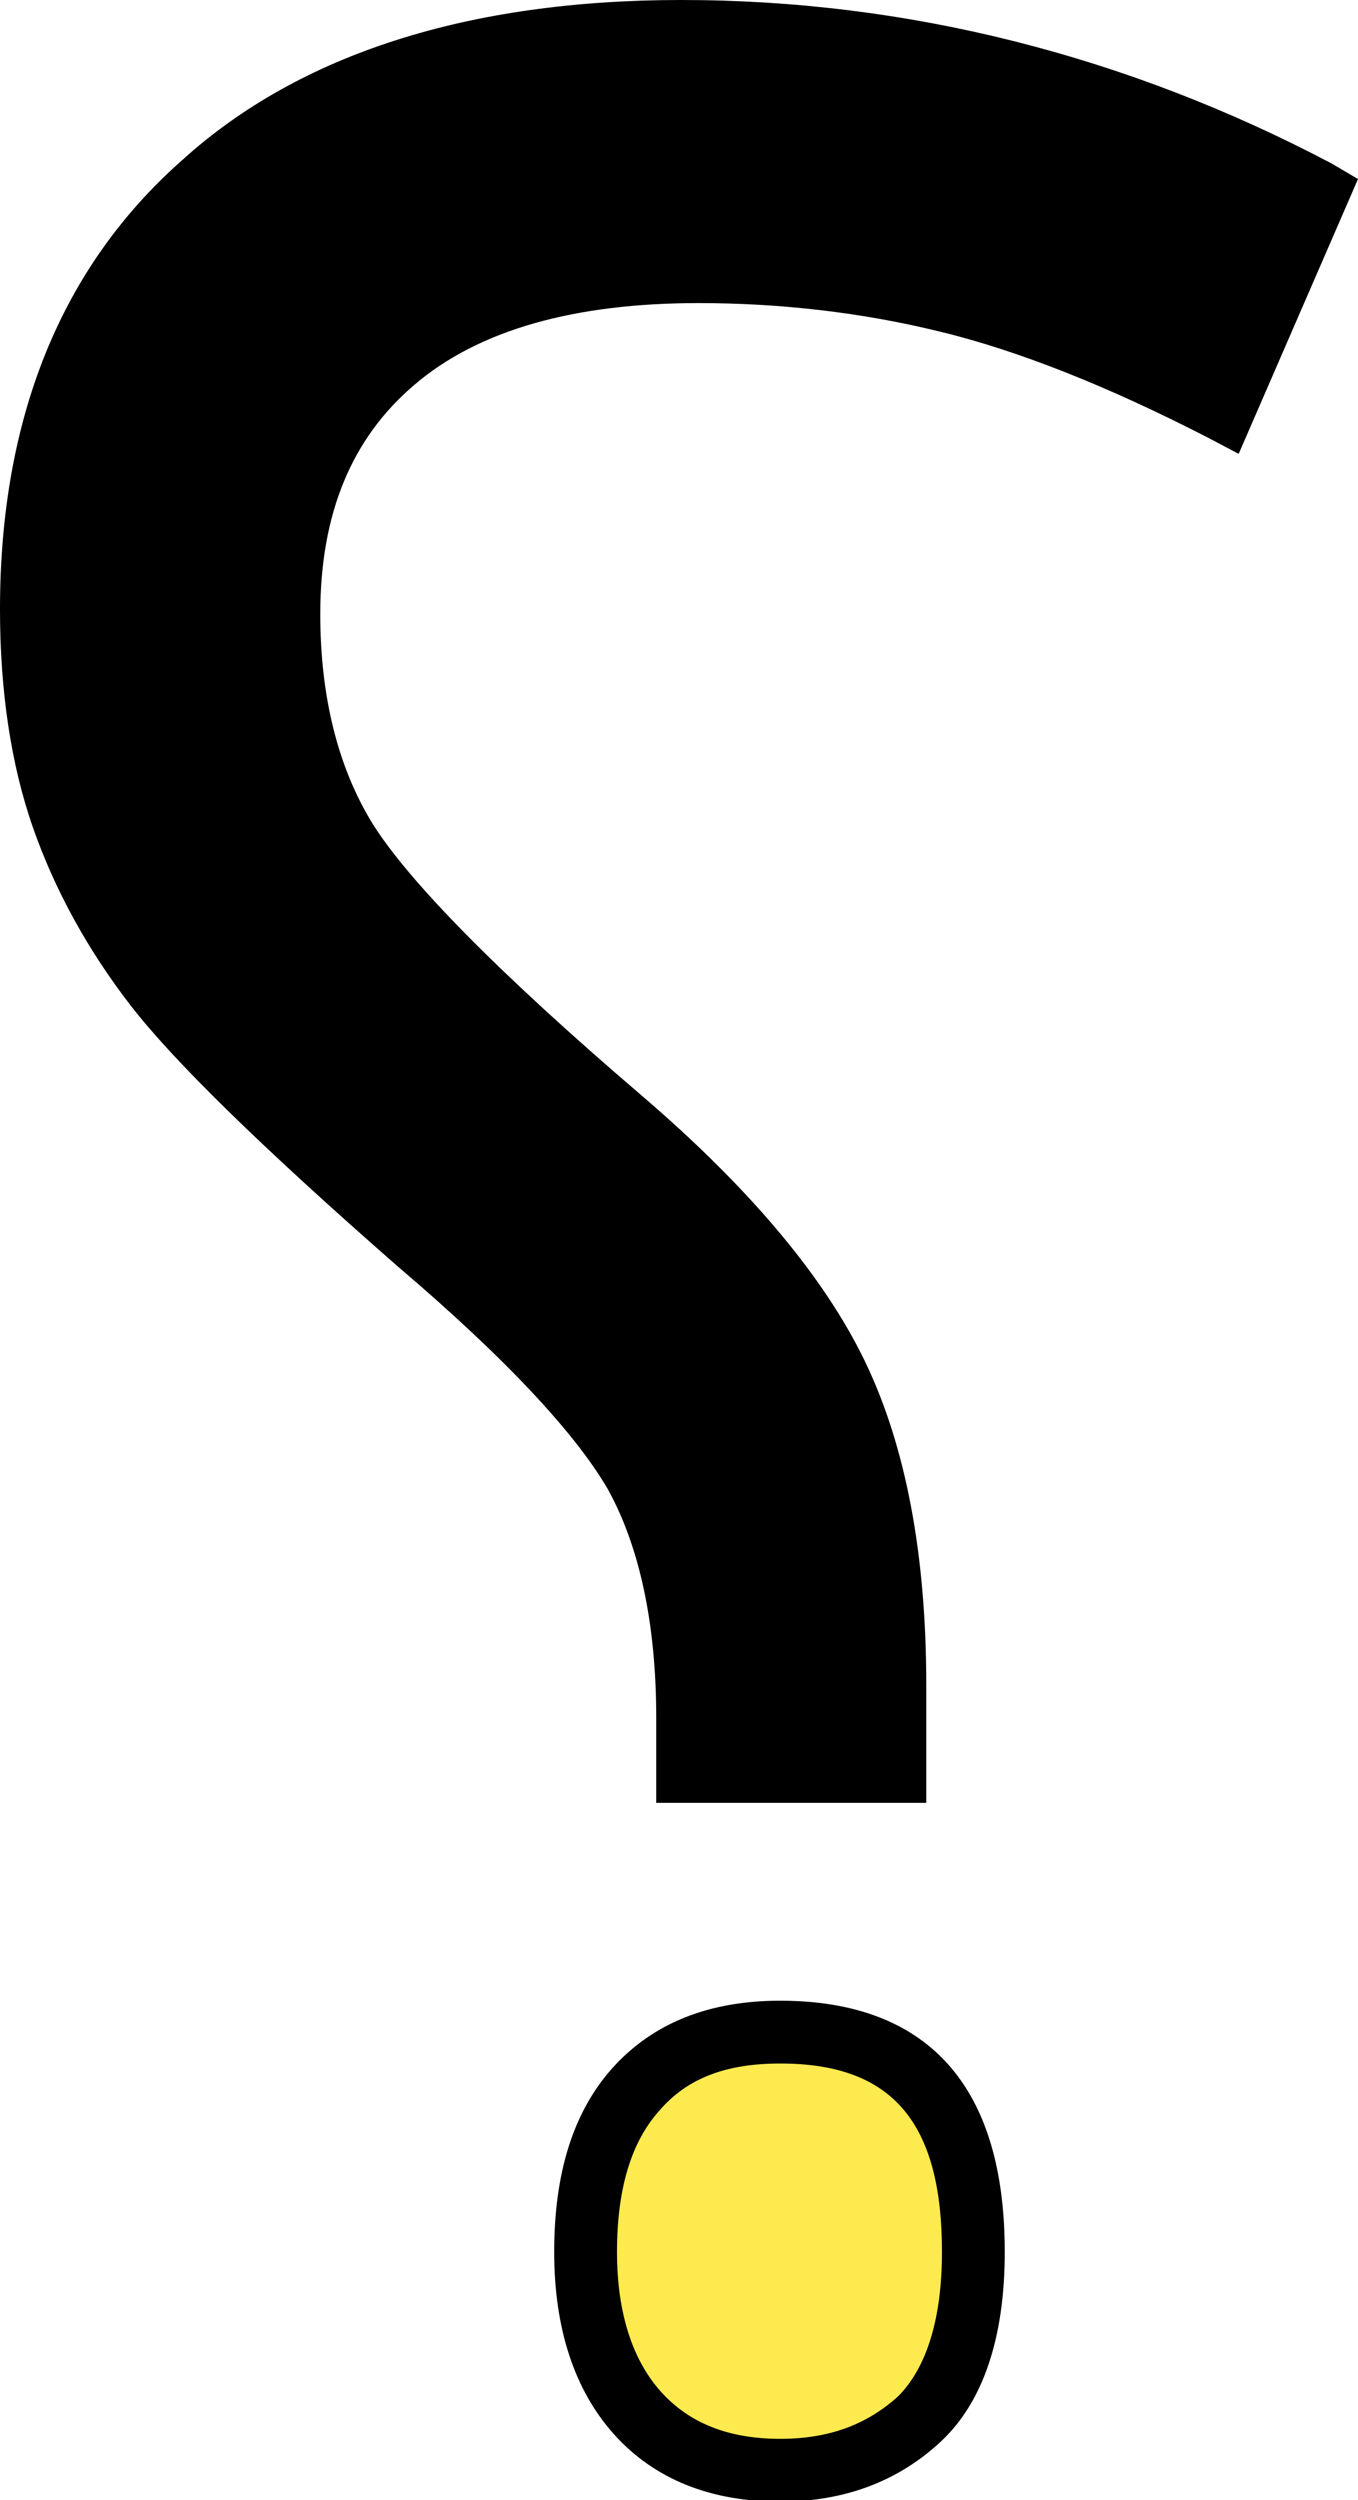 <?xml version="1.0" encoding="utf-8"?>
<!-- Generator: Adobe Illustrator 22.0.0, SVG Export Plug-In . SVG Version: 6.00 Build 0)  -->
<svg version="1.1" xmlns="http://www.w3.org/2000/svg" xmlns:xlink="http://www.w3.org/1999/xlink" x="0px" y="0px"
	 viewBox="0 0 86.5 159.2" style="enable-background:new 0 0 86.5 159.2;" xml:space="preserve">
<style type="text/css">
	.st0{fill:#FCEA4F;}
</style>
<g id="Layer_1">
	<path d="M84.8,10.4C71.7,3.5,57.7,0,43.4,0C29.9,0,19.1,3.4,11.6,10.2C3.9,17,0,26.6,0,38.8c0,5.2,0.7,9.9,2.1,13.9
		c1.4,4,3.5,7.8,6.2,11.3c2.7,3.5,8.3,9,17.1,16.7c6.7,5.7,11.2,10.5,13.3,14.1c2,3.6,3.1,8.5,3.1,14.6v5.4H59v-7.5
		c0-8.3-1.3-15.2-3.9-20.6c-2.6-5.4-7.4-11.1-14.3-17C31.8,62,26,56.1,23.7,52.4c-2.2-3.6-3.3-8.1-3.3-13.3c0-6.4,2-11.2,6-14.6
		c4.1-3.5,10.2-5.2,18.1-5.2c5.2,0,10.4,0.6,15.3,1.8c5,1.2,10.8,3.5,17.2,6.8l1.9,1l7.6-17.5L84.8,10.4z"/>
	<g>
		<path class="st0" d="M49.7,157.2c-3.9,0-7-1.2-9.1-3.6c-2.2-2.4-3.3-5.9-3.3-10.2c0-4.5,1.1-8,3.2-10.4c2.1-2.4,5.2-3.6,9.2-3.6
			c8.3,0,12.3,4.6,12.3,14c0,4.9-1.2,8.5-3.5,10.6C56.2,156.1,53.3,157.2,49.7,157.2z"/>
		<path d="M49.7,131.4c7.1,0,10.3,3.7,10.3,12c0,4.3-1,7.4-2.8,9.2c-2,1.8-4.4,2.7-7.5,2.7c-3.3,0-5.8-1-7.6-3c-1.8-2-2.8-5-2.8-8.9
			c0-4,0.9-7,2.7-9C43.8,132.3,46.3,131.4,49.7,131.4 M49.7,127.4c-4.5,0-8.1,1.4-10.7,4.3c-2.5,2.8-3.7,6.7-3.7,11.7
			c0,4.9,1.3,8.8,3.8,11.6c2.6,2.9,6.2,4.3,10.6,4.3c4.1,0,7.5-1.3,10.2-3.8c2.7-2.5,4.1-6.6,4.1-12.1
			C64,130.1,56.3,127.4,49.7,127.4L49.7,127.4z"/>
	</g>
</g>
<g id="Layer_2">
</g>
</svg>
